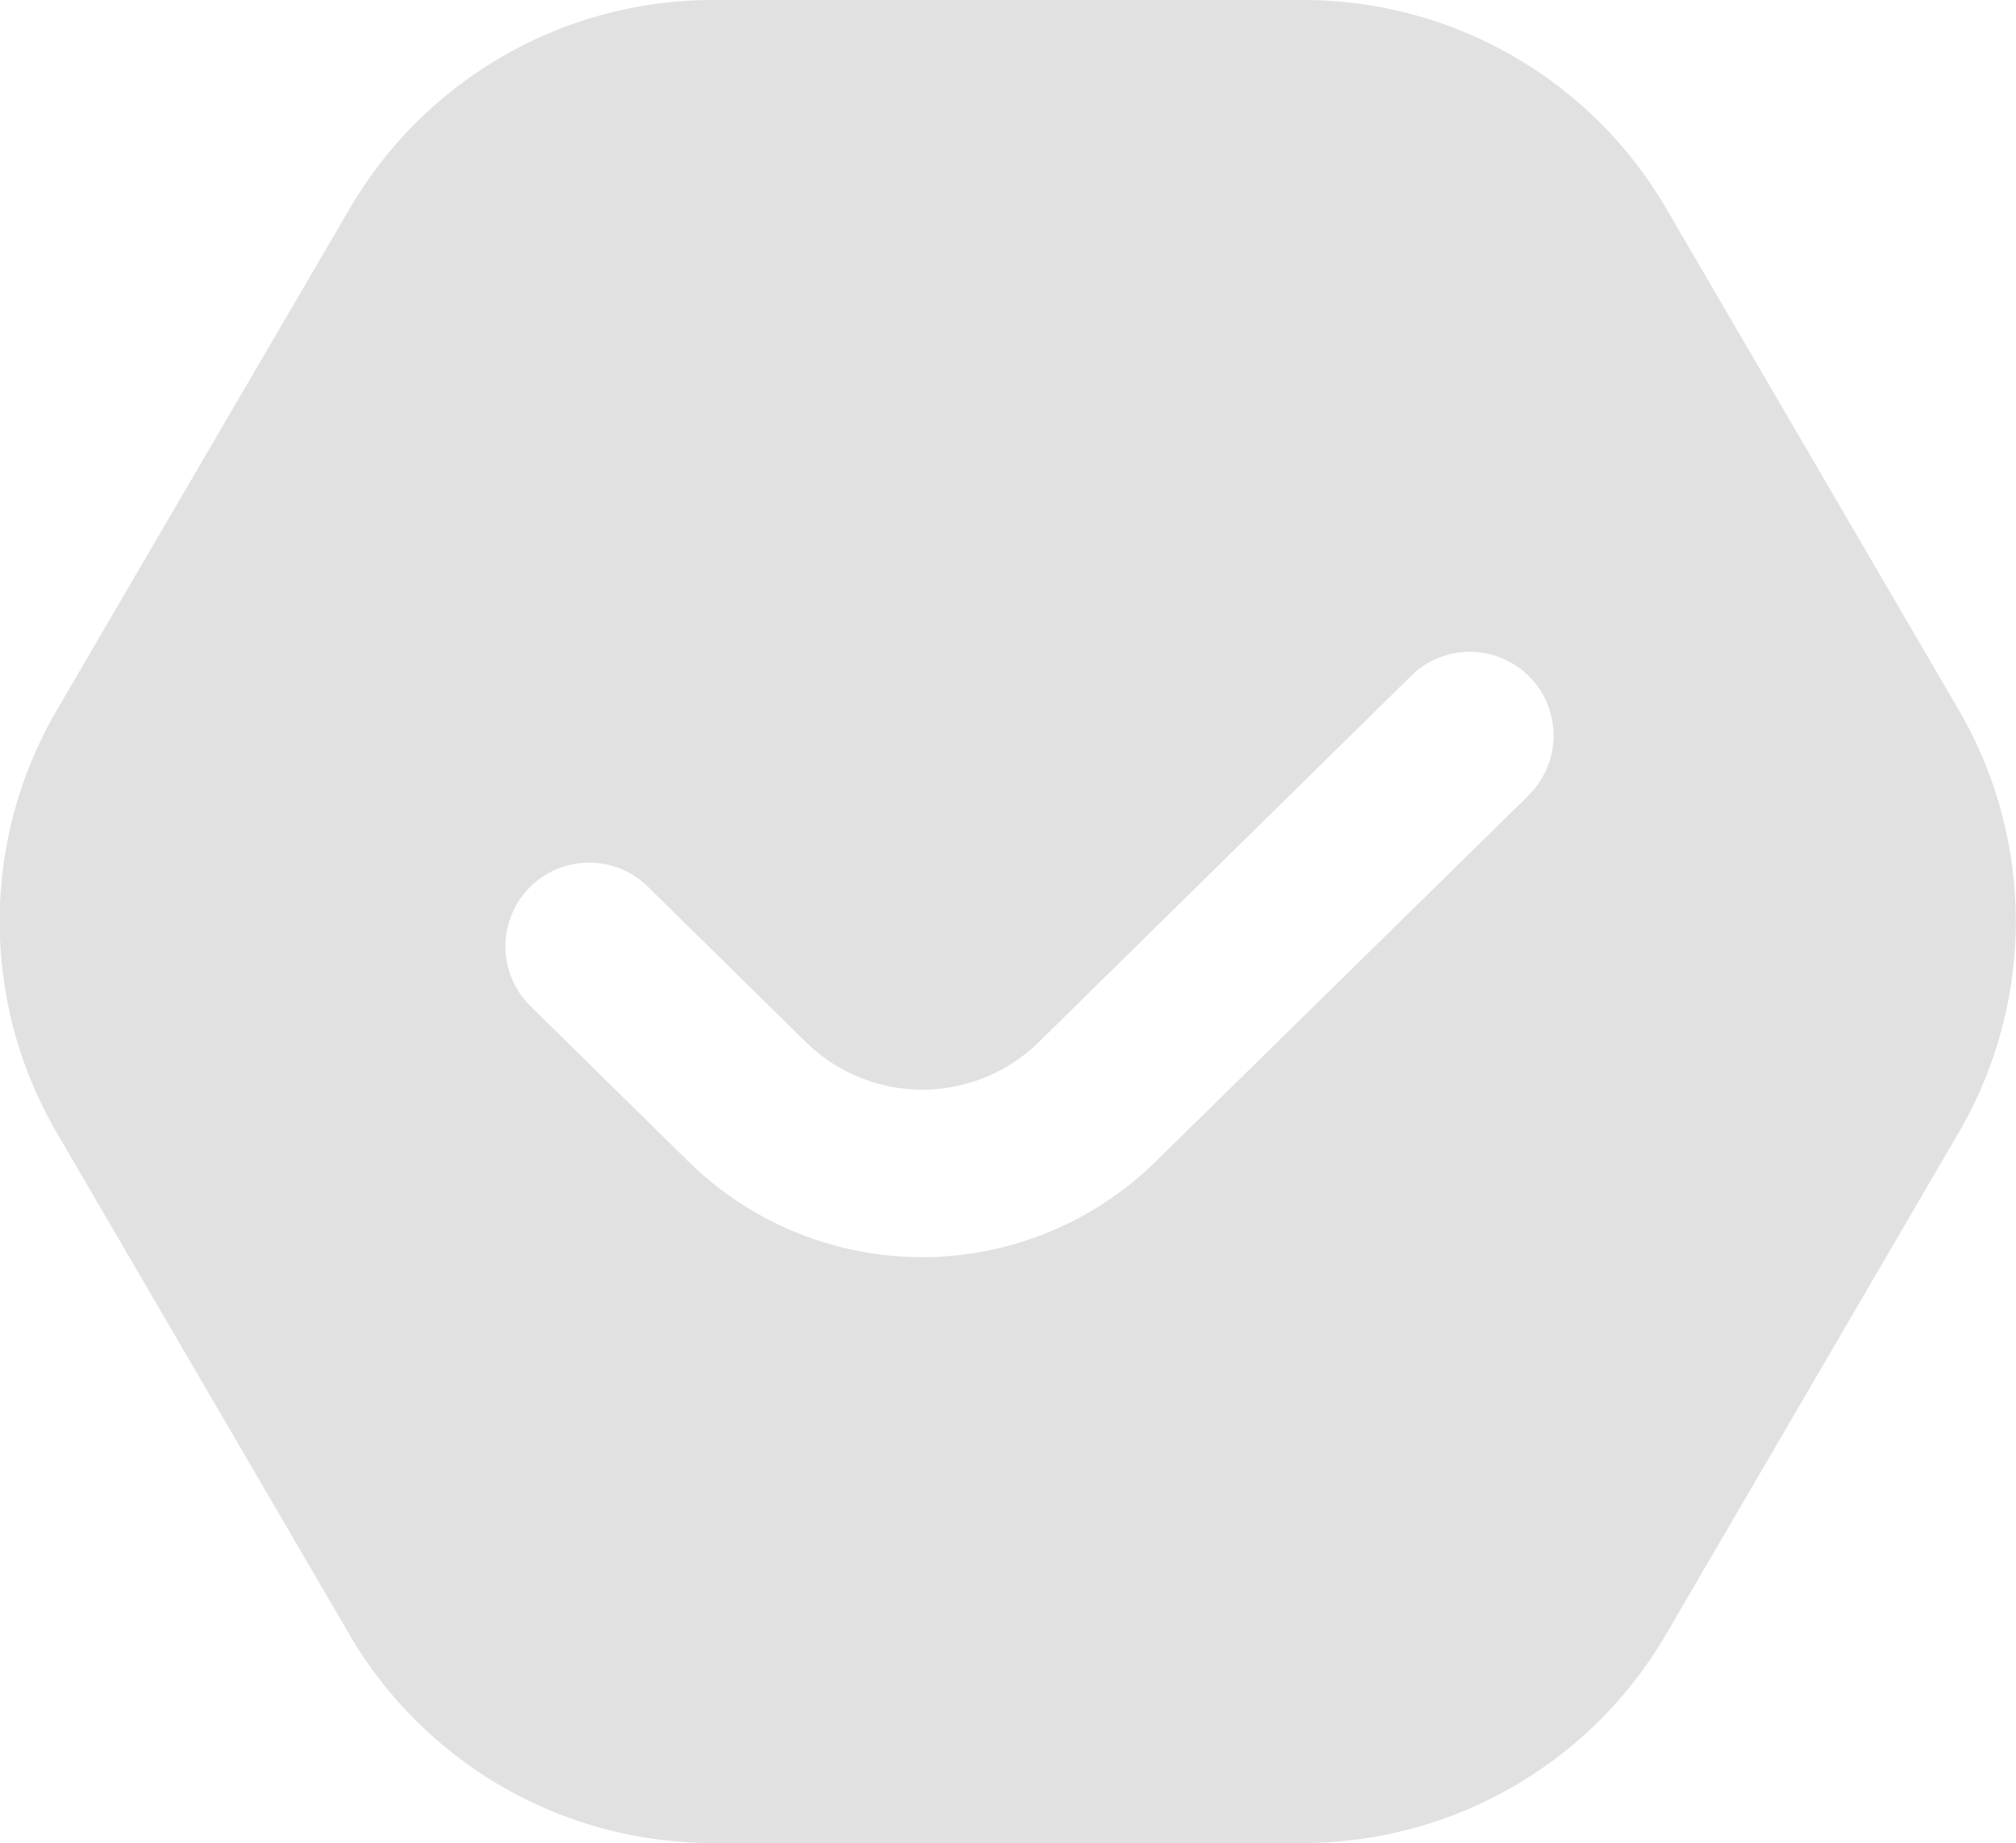 <svg xmlns="http://www.w3.org/2000/svg" width="19" height="17.365" viewBox="0 0 19 17.365">
  <path id="hexagon-check_1_" data-name="hexagon-check(1)" d="M18.429,7.694,15.666,2.958A3.96,3.96,0,0,0,12.257,1H6.675A3.963,3.963,0,0,0,3.266,2.958L.5,7.694a3.952,3.952,0,0,0,0,3.978l2.763,4.736a3.96,3.96,0,0,0,3.409,1.958h5.582a3.963,3.963,0,0,0,3.409-1.958l2.763-4.736A3.955,3.955,0,0,0,18.429,7.694Zm-4.07.814-3.494,3.43a3.141,3.141,0,0,1-4.4.017l-1.5-1.475A.789.789,0,0,1,6.072,9.355l1.494,1.469a1.568,1.568,0,0,0,2.2-.014L13.254,7.38a.789.789,0,1,1,1.105,1.126Z" transform="translate(0.034 -1)" fill="#e1e1e1"/>
</svg>
